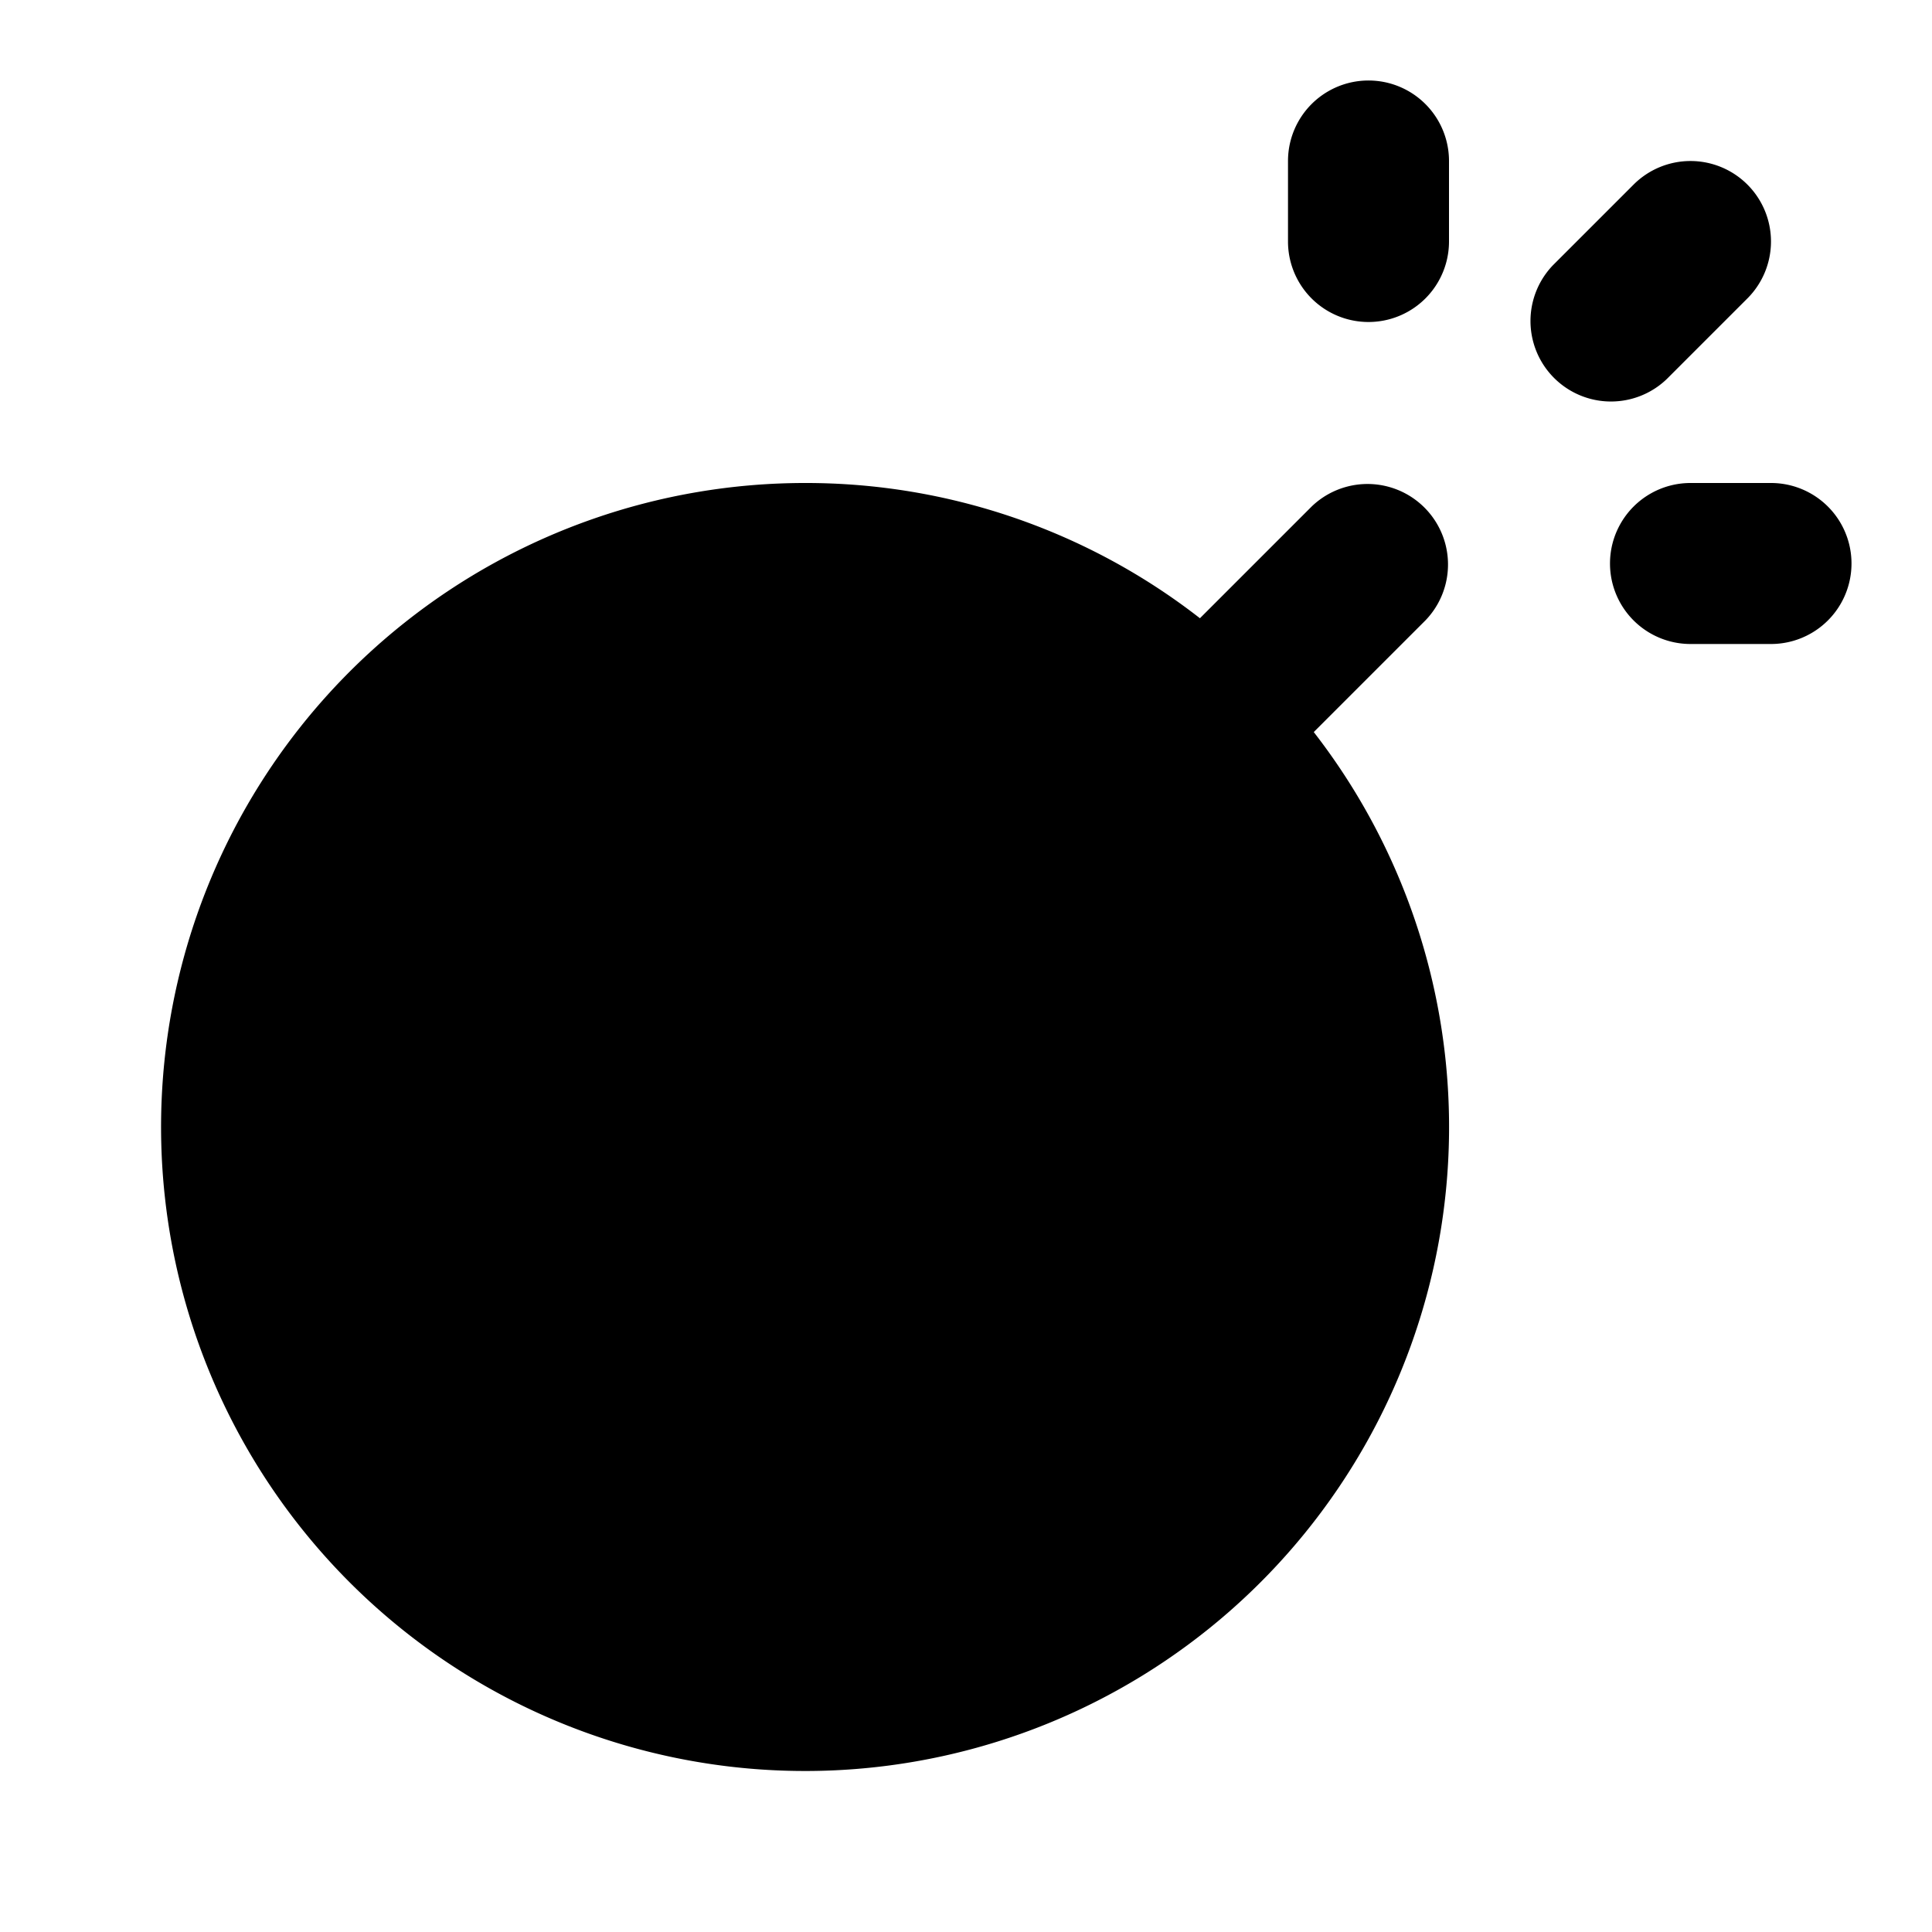 <svg xmlns="http://www.w3.org/2000/svg" width="24" height="24" fill="none" viewBox="0 0 24 24">
  <path fill="currentColor"
    d="M18 2a1 1 0 1 0-2 0v1a1 1 0 1 0 2 0V2Zm3.707.293a1 1 0 0 0-1.414 0l-1 1a1 1 0 0 0 1.414 1.414l1-1a1 1 0 0 0 0-1.414ZM10 6a8 8 0 1 0 6.32 3.094l1.387-1.387a1 1 0 0 0-1.414-1.414L14.906 7.68A7.965 7.965 0 0 0 10 6Zm11 2h1a1 1 0 1 0 0-2h-1a1 1 0 1 0 0 2Z" />
</svg>